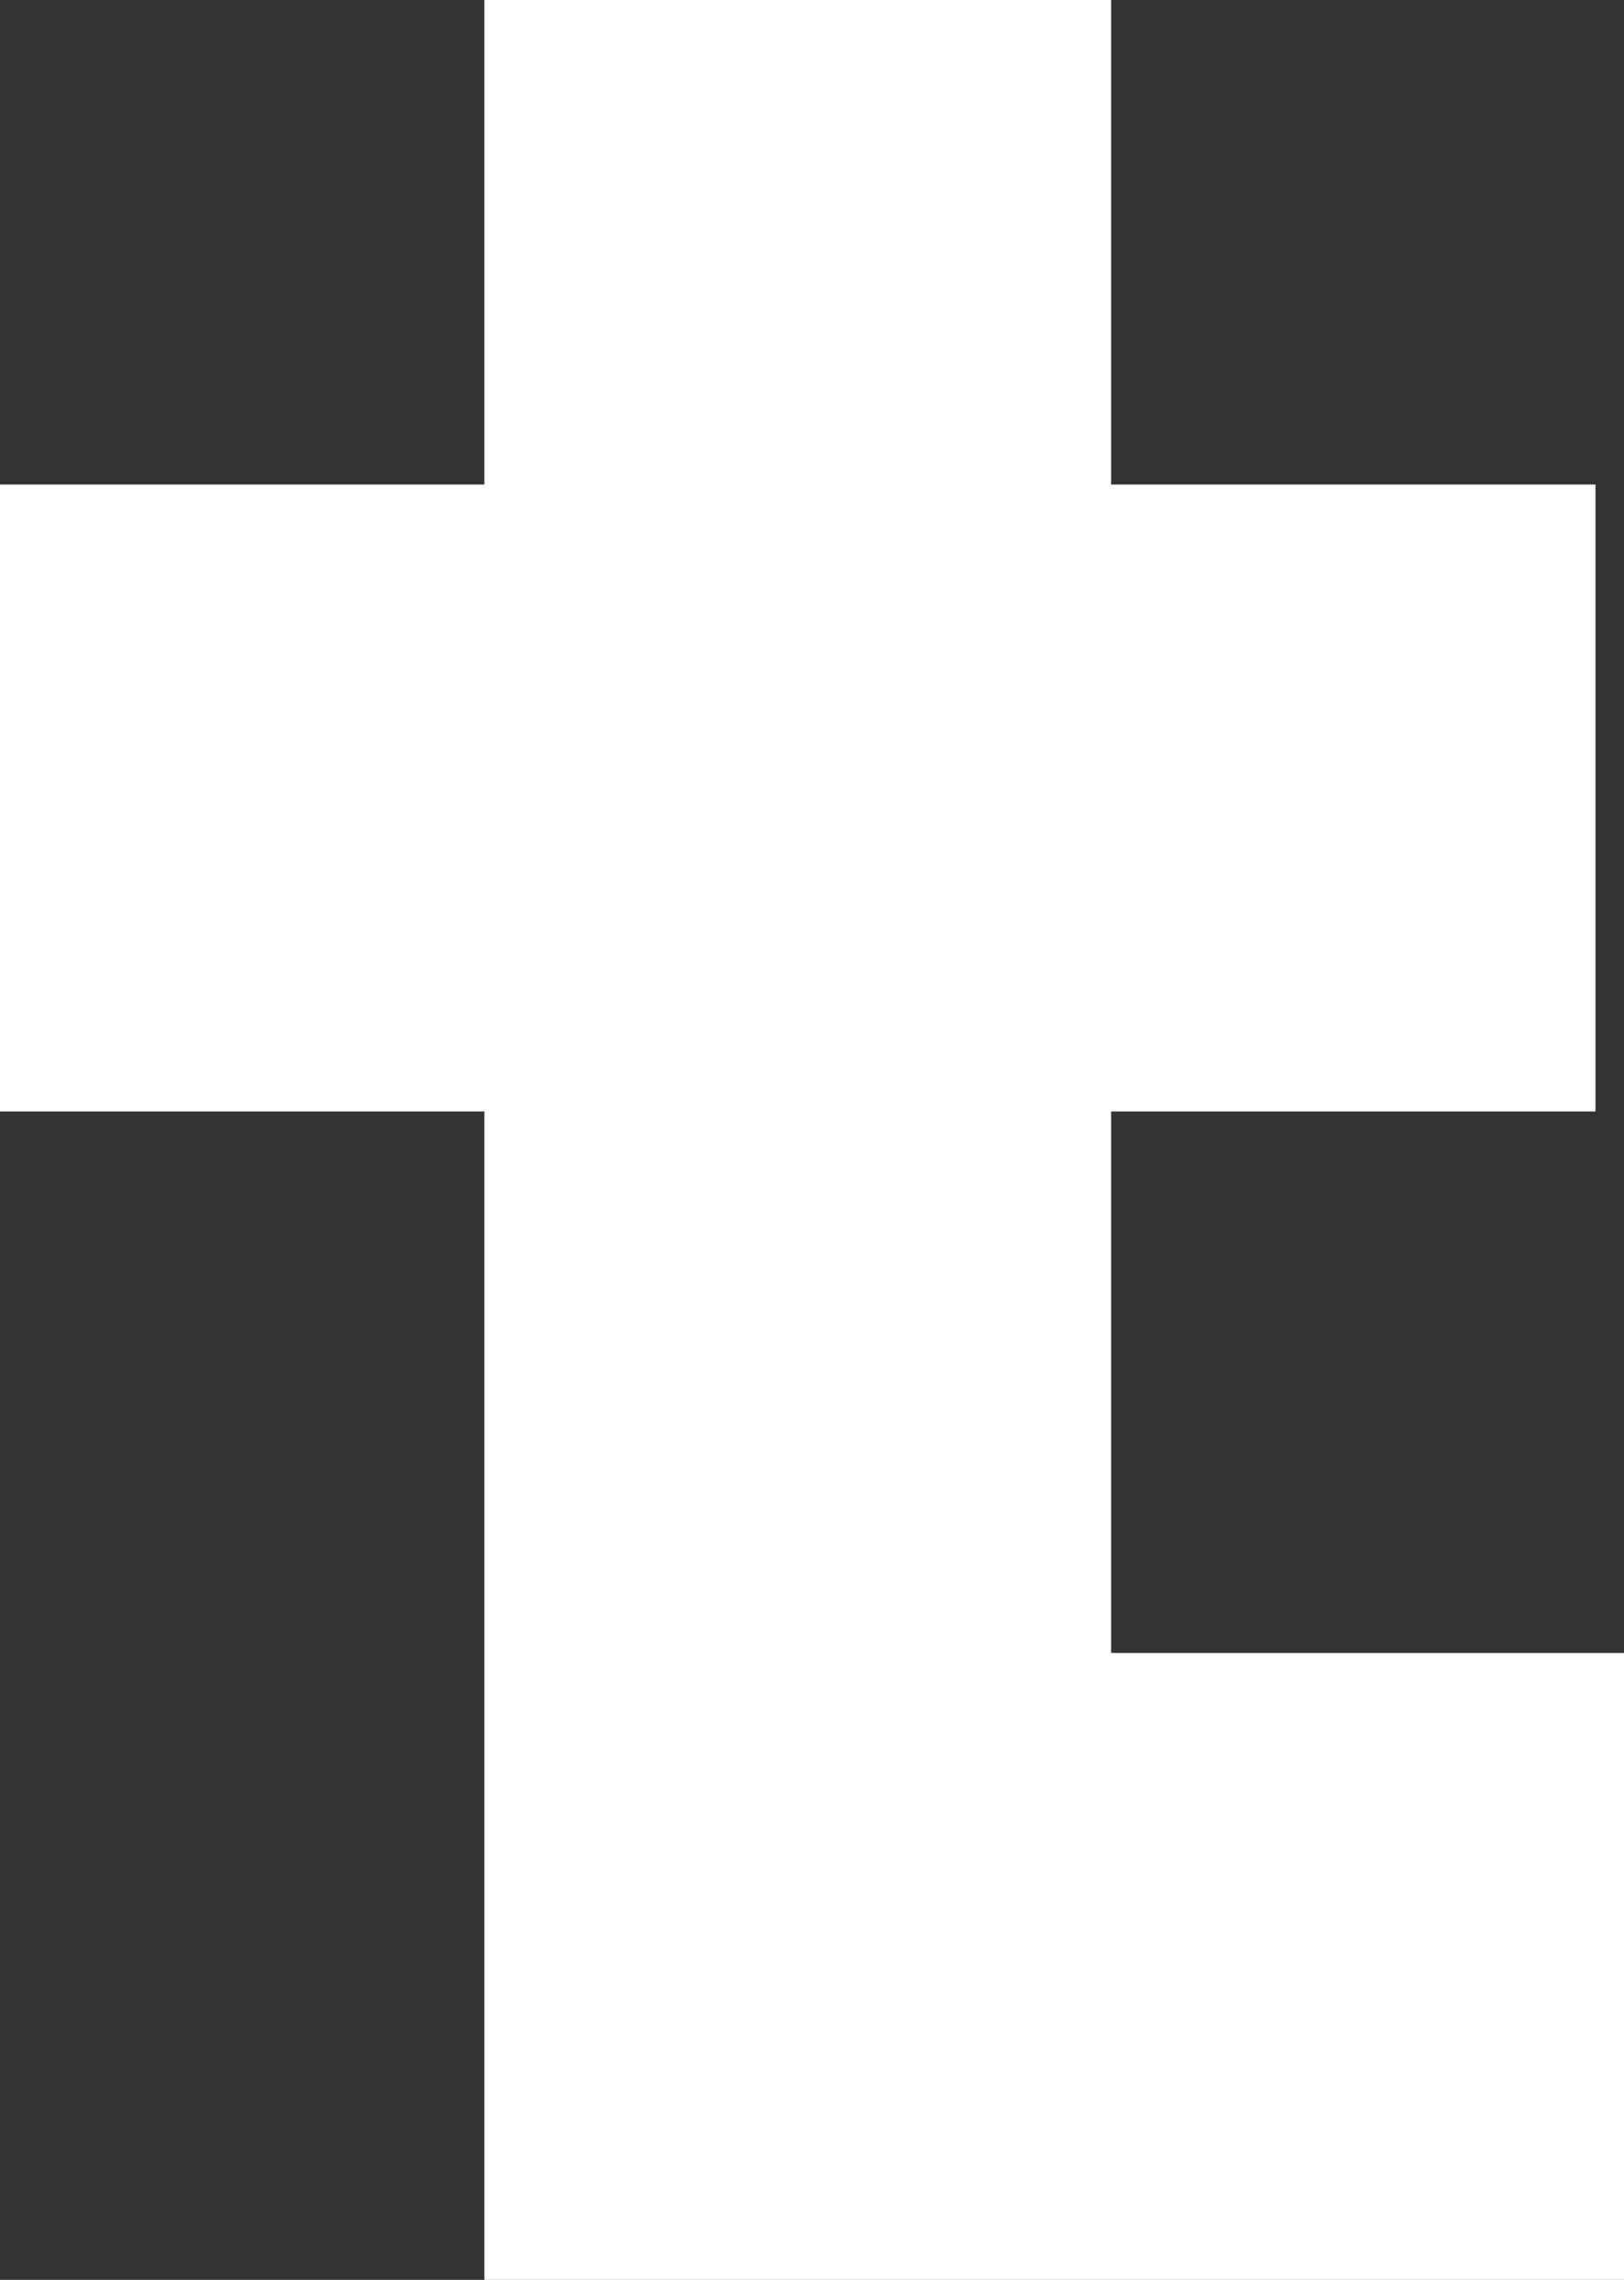 ﻿<?xml version="1.0" encoding="UTF-8"?>
<svg viewBox="-14.737 -36.316 30 42.105" xmlns="http://www.w3.org/2000/svg" xmlns:xlink="http://www.w3.org/1999/xlink" xmlns:gmsvgsym="http://www.intergraph.com/GeoMedia/svgsym">
  <rect x="-14.737" y="-36.316" width="30" height="42.105" fill="#333333" stroke="none"/>
  <!-- Creator: SVG Document for Symbols-->
  <path id="LineString2d_1205" style=" stroke-width: 0;stroke: #ffffff; fill: none; " d="M -5.789 5.789 L -5.789 -15.789 L -14.737 -15.789 L -14.737 -27.368 L -5.789 -27.368 L -5.789 -36.316 L 5.789 -36.316 L 5.789 -27.368 L 14.737 -27.368 L 14.737 -15.789 L 5.789 -15.789 L 5.789 -5.789 L 15.263 -5.789 L 15.263 5.789 L -5.789 5.789 " xmlns="http://www.w3.org/2000/svg" />
  <g id="ComplexString2d_1206" style=" fill-rule: evenodd; stroke-width: 0;stroke: #ffffff; fill: #ffffff; " xmlns="http://www.w3.org/2000/svg">
    <path d="M -5.789 5.789 L -5.789 -15.789 L -14.737 -15.789 L -14.737 -27.368 L -5.789 -27.368 L -5.789 -36.316 L 5.789 -36.316 L 5.789 -27.368 L 14.737 -27.368 L 14.737 -15.789 L 5.789 -15.789 L 5.789 -5.789 L 15.263 -5.789 L 15.263 5.789 L -5.789 5.789 " />
  </g>
</svg>